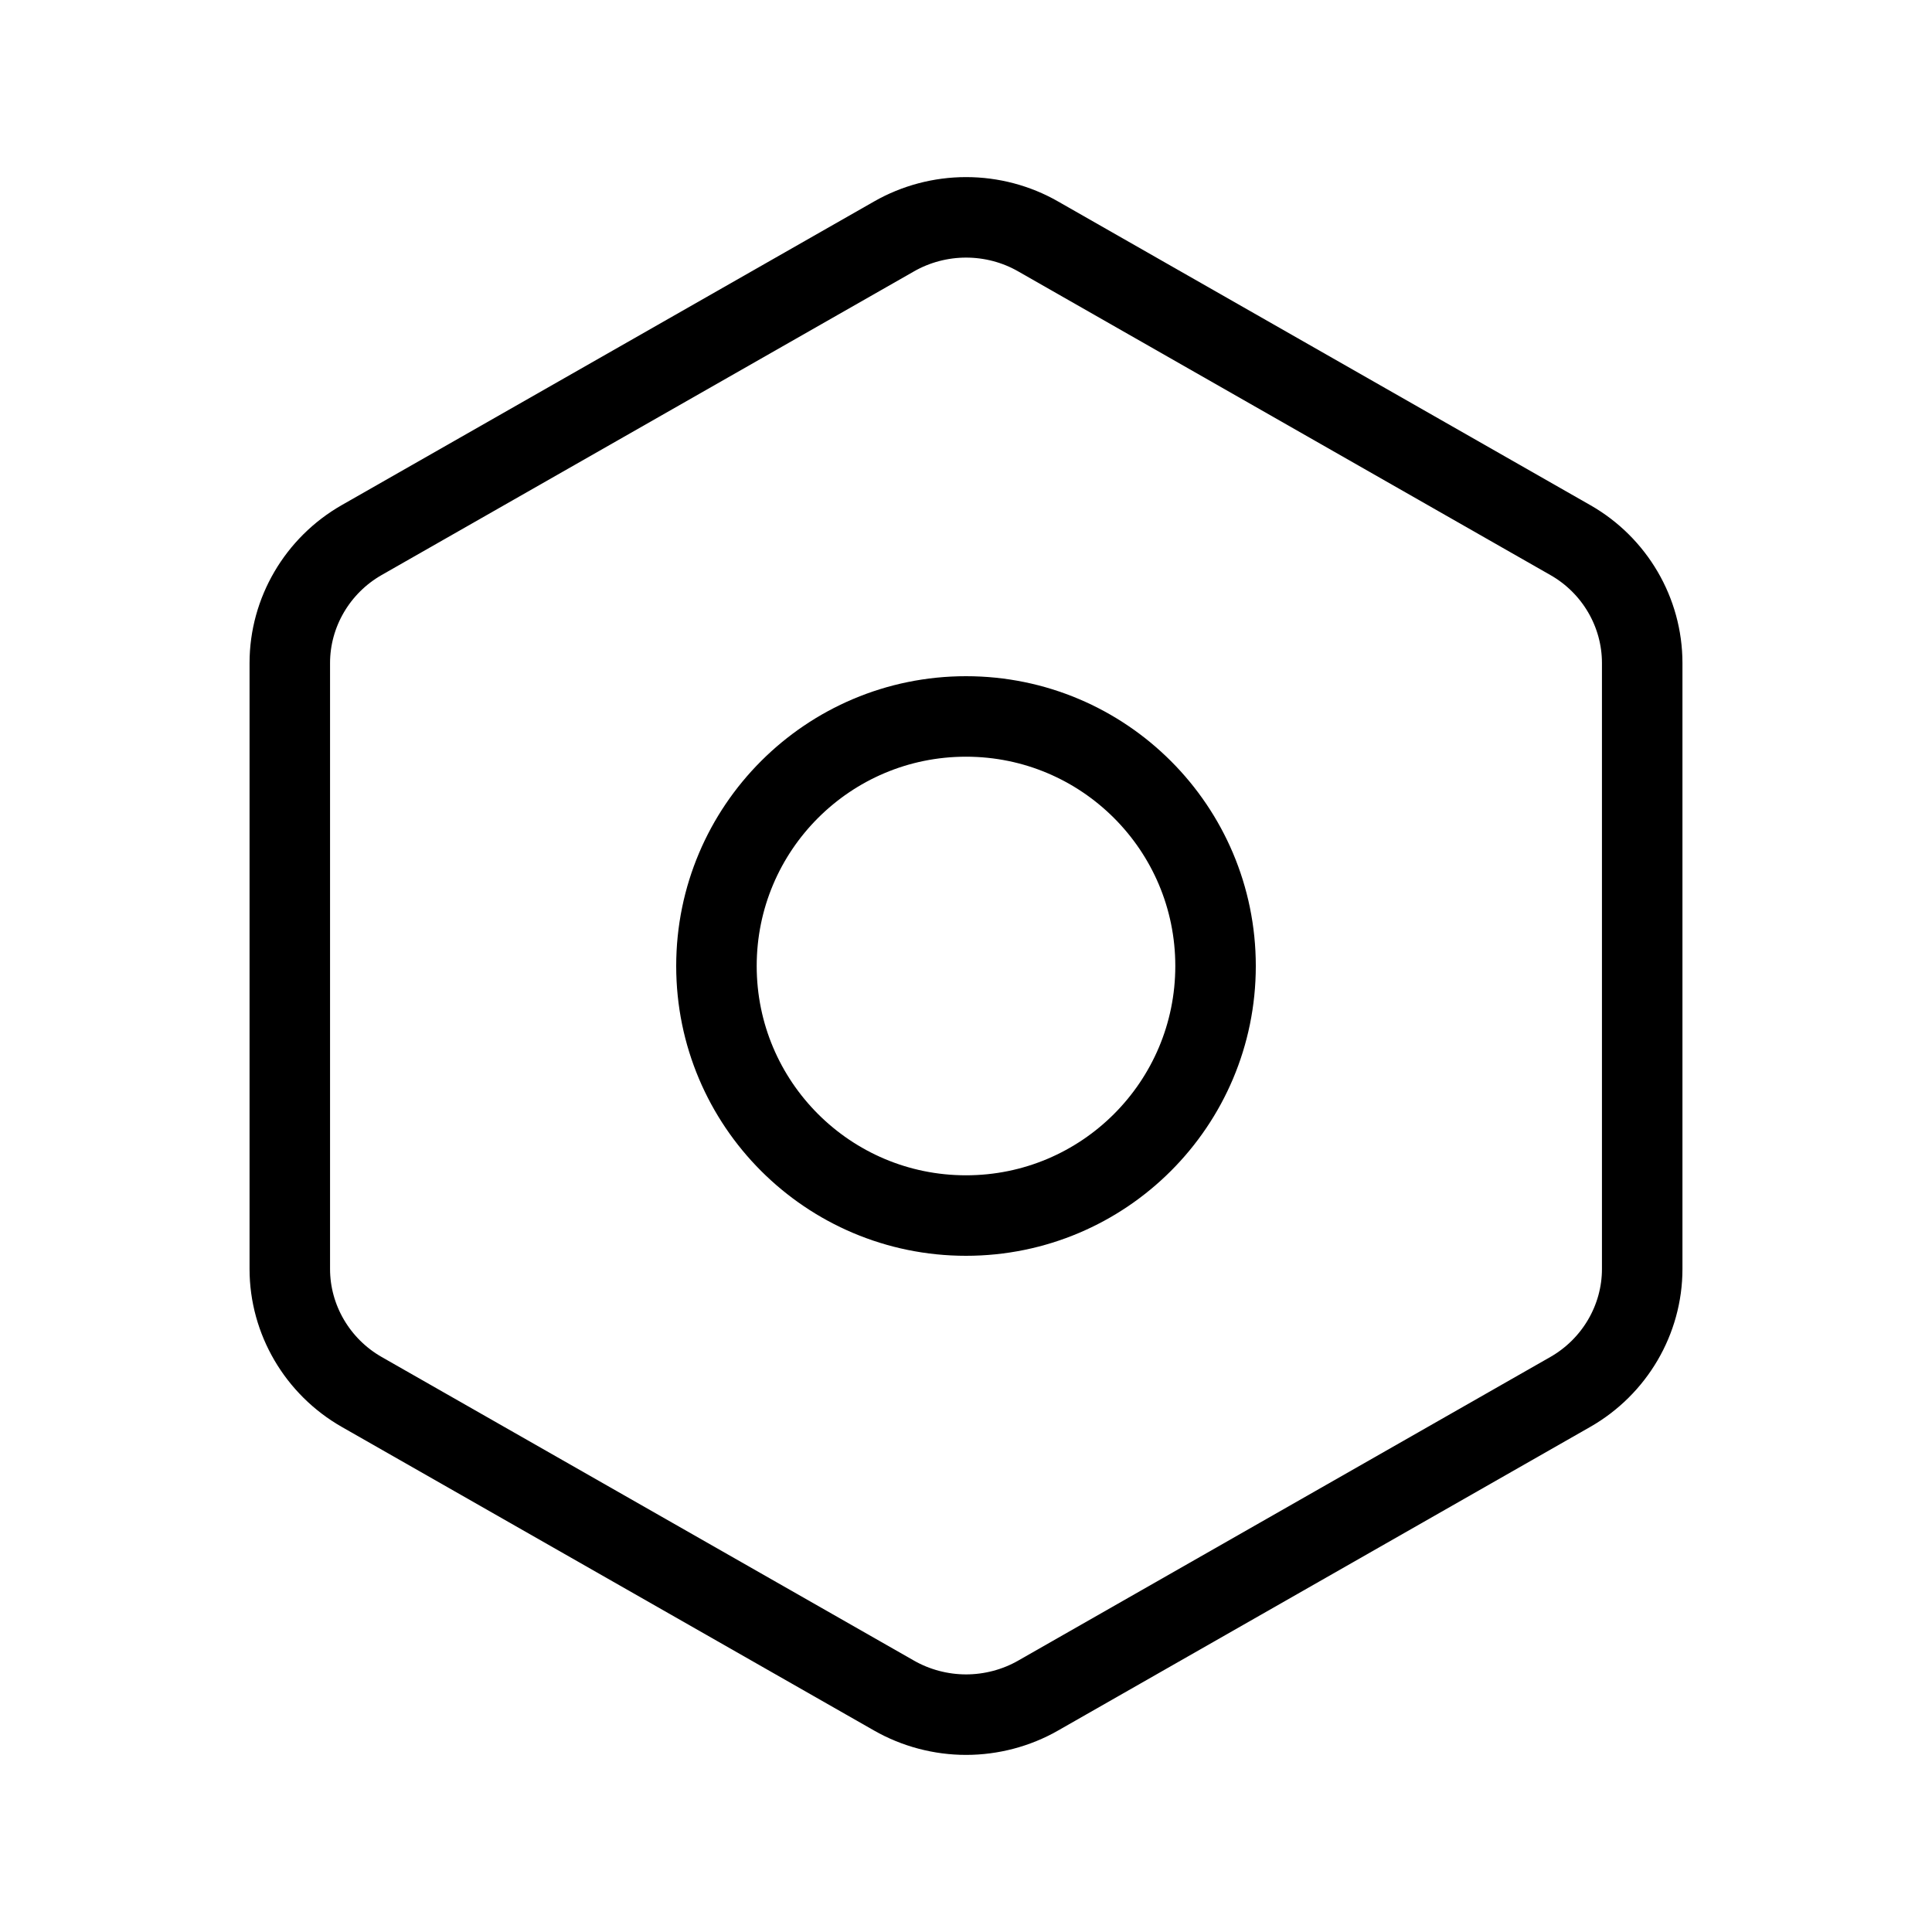 <svg width="24" height="24" viewBox="0 0 24 24" fill="none" xmlns="http://www.w3.org/2000/svg">
<path d="M12.001 2.7C12.316 2.7 12.626 2.782 12.896 2.937L19.507 6.709C20.059 7.023 20.4 7.608 20.4 8.236V15.764C20.4 16.392 20.057 16.977 19.507 17.291L12.896 21.063C12.626 21.218 12.313 21.3 12.001 21.3C11.689 21.3 11.377 21.218 11.106 21.063L4.493 17.291C3.943 16.977 3.6 16.392 3.6 15.764V8.236C3.6 7.608 3.943 7.023 4.493 6.709L11.106 2.937C11.377 2.782 11.687 2.7 12.001 2.7" stroke="black"/>
<circle cx="12" cy="12" r="3.1" stroke="black" stroke-linecap="round" stroke-linejoin="round"/>
</svg>
